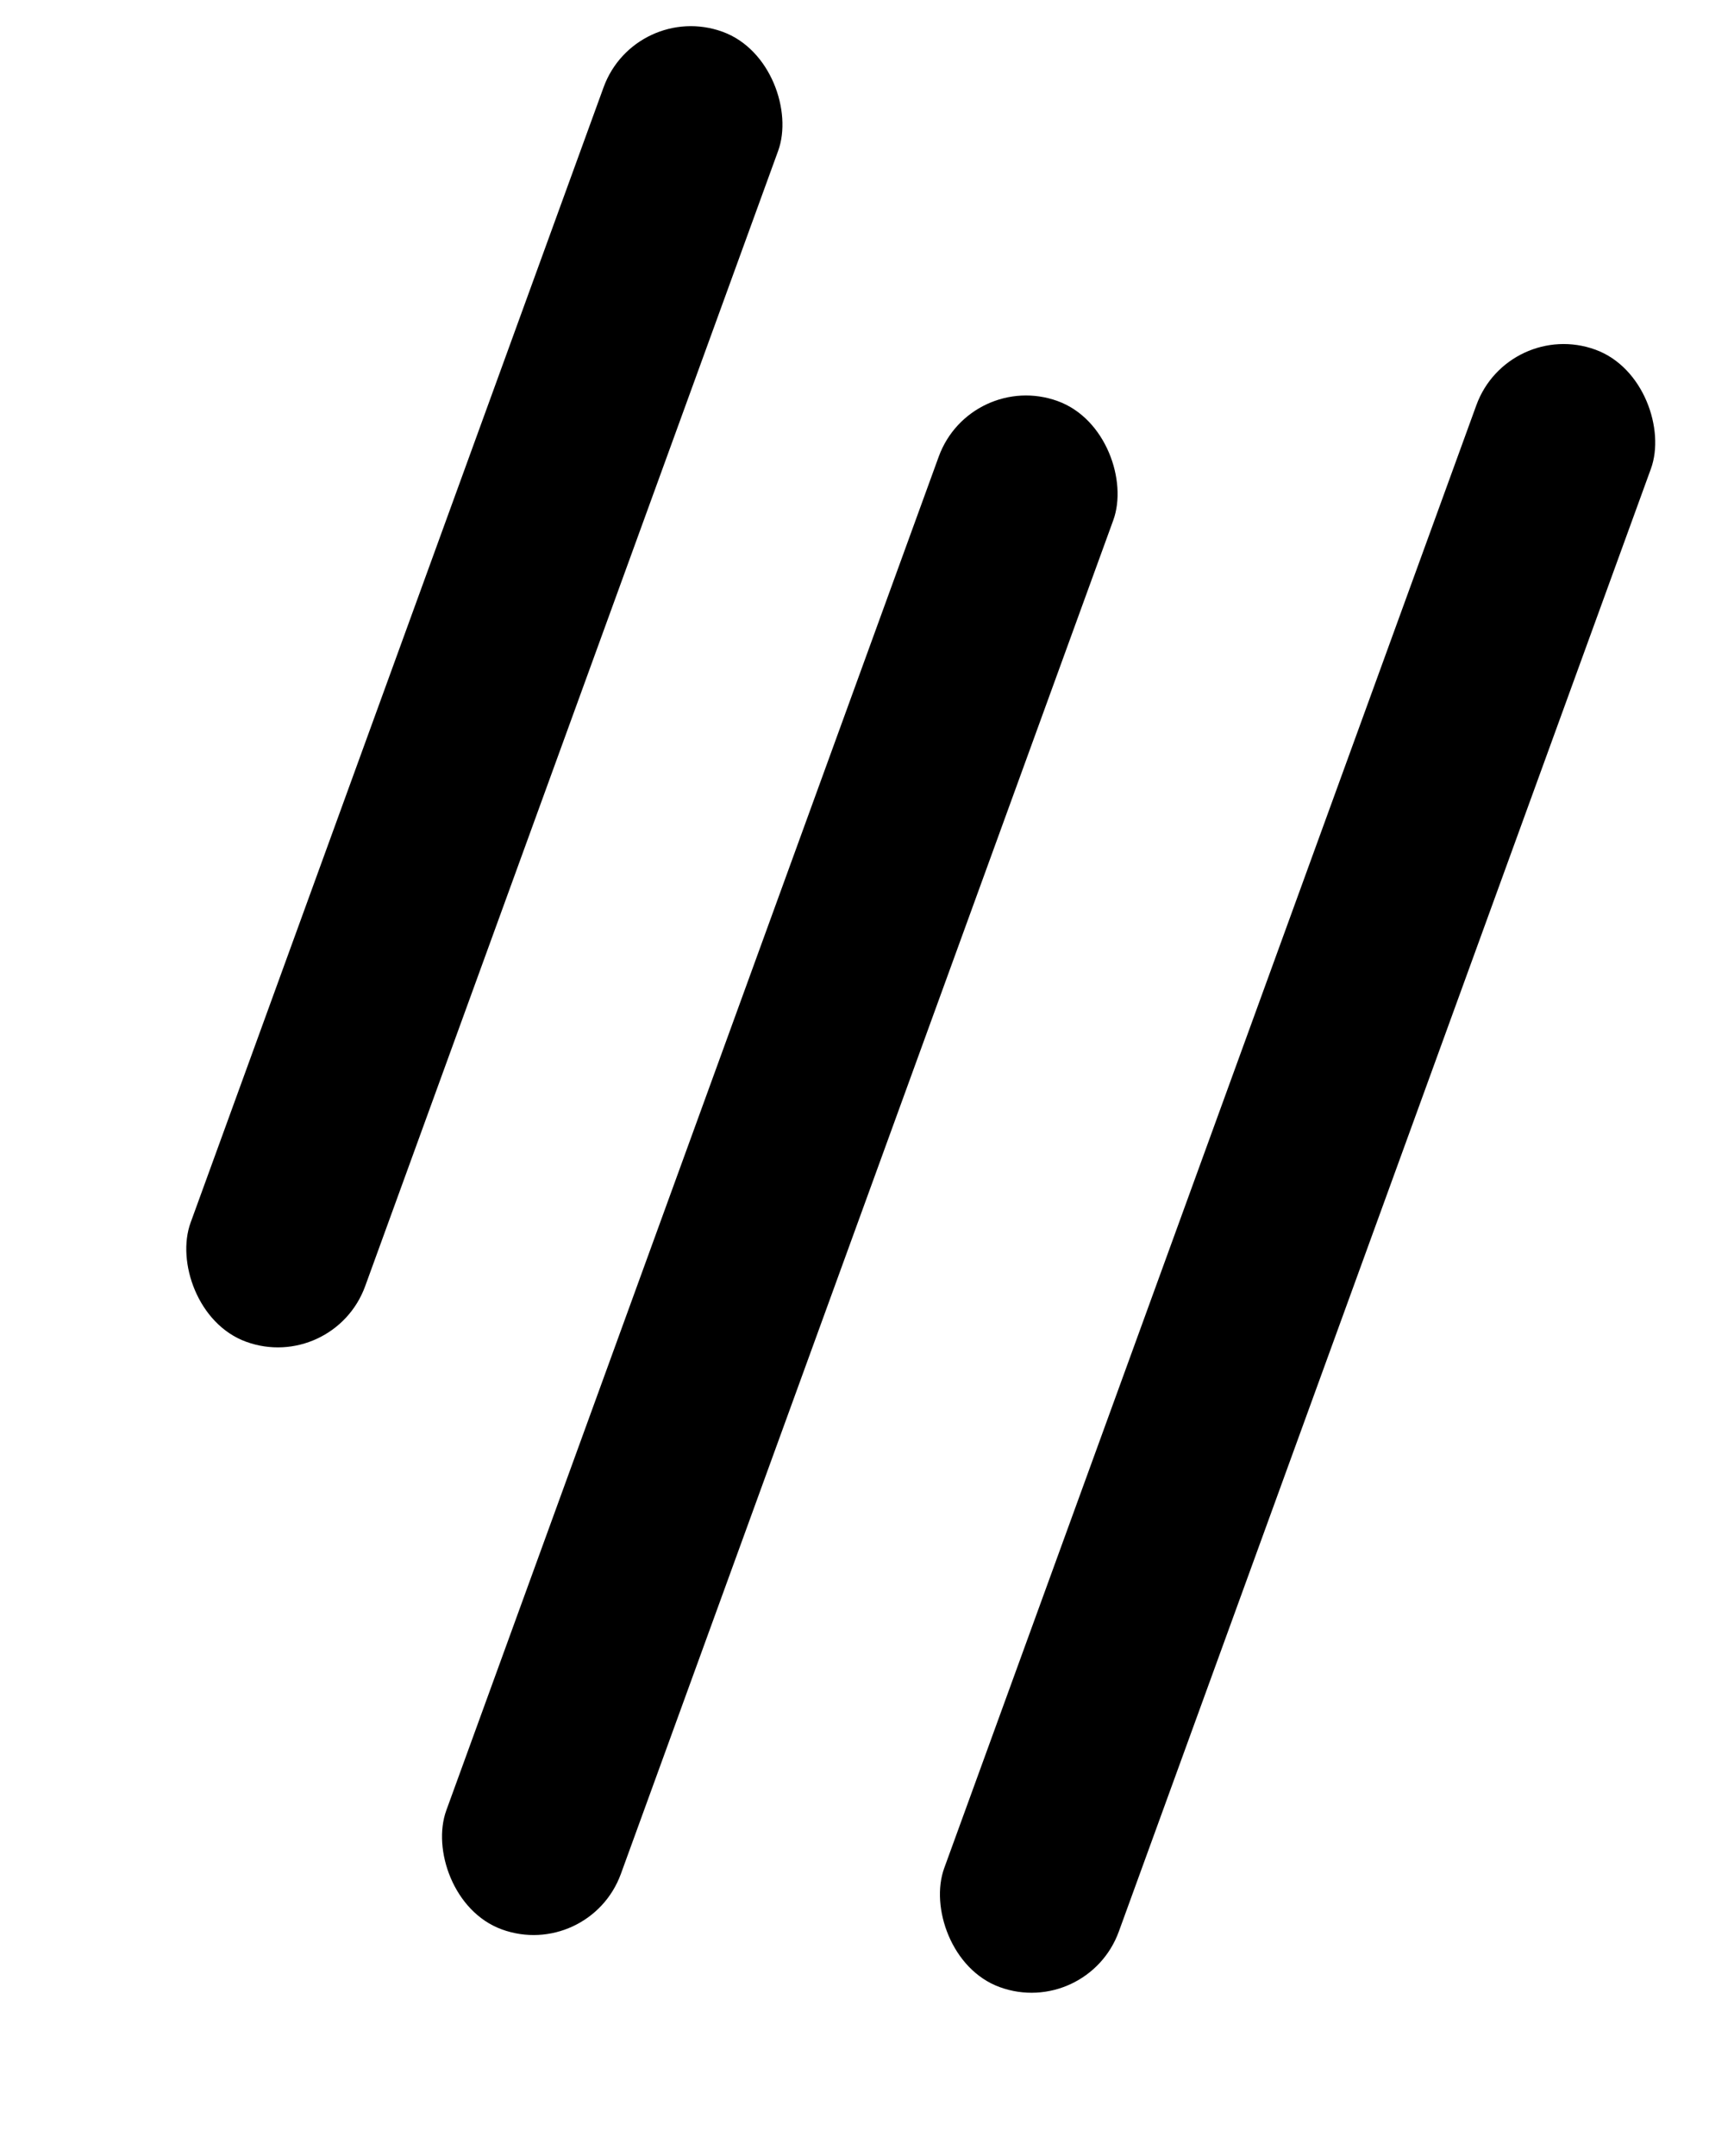 <svg width="46" height="58" viewBox="0 0 46 58" fill="none" xmlns="http://www.w3.org/2000/svg">
    <rect x="17.101" width="5" height="37.5" rx="2.5" transform="rotate(20 17.101 0)" fill="#000"/>
    <rect x="26.122" y="9.935" width="5" height="43.75" rx="2.5" transform="rotate(20 26.122 9.935)"
          fill="#000"/>
    <rect x="40.593" y="8.551" width="5" height="46.875" rx="2.5" transform="rotate(20 40.593 8.551)"
          fill="#000"/>
</svg>
